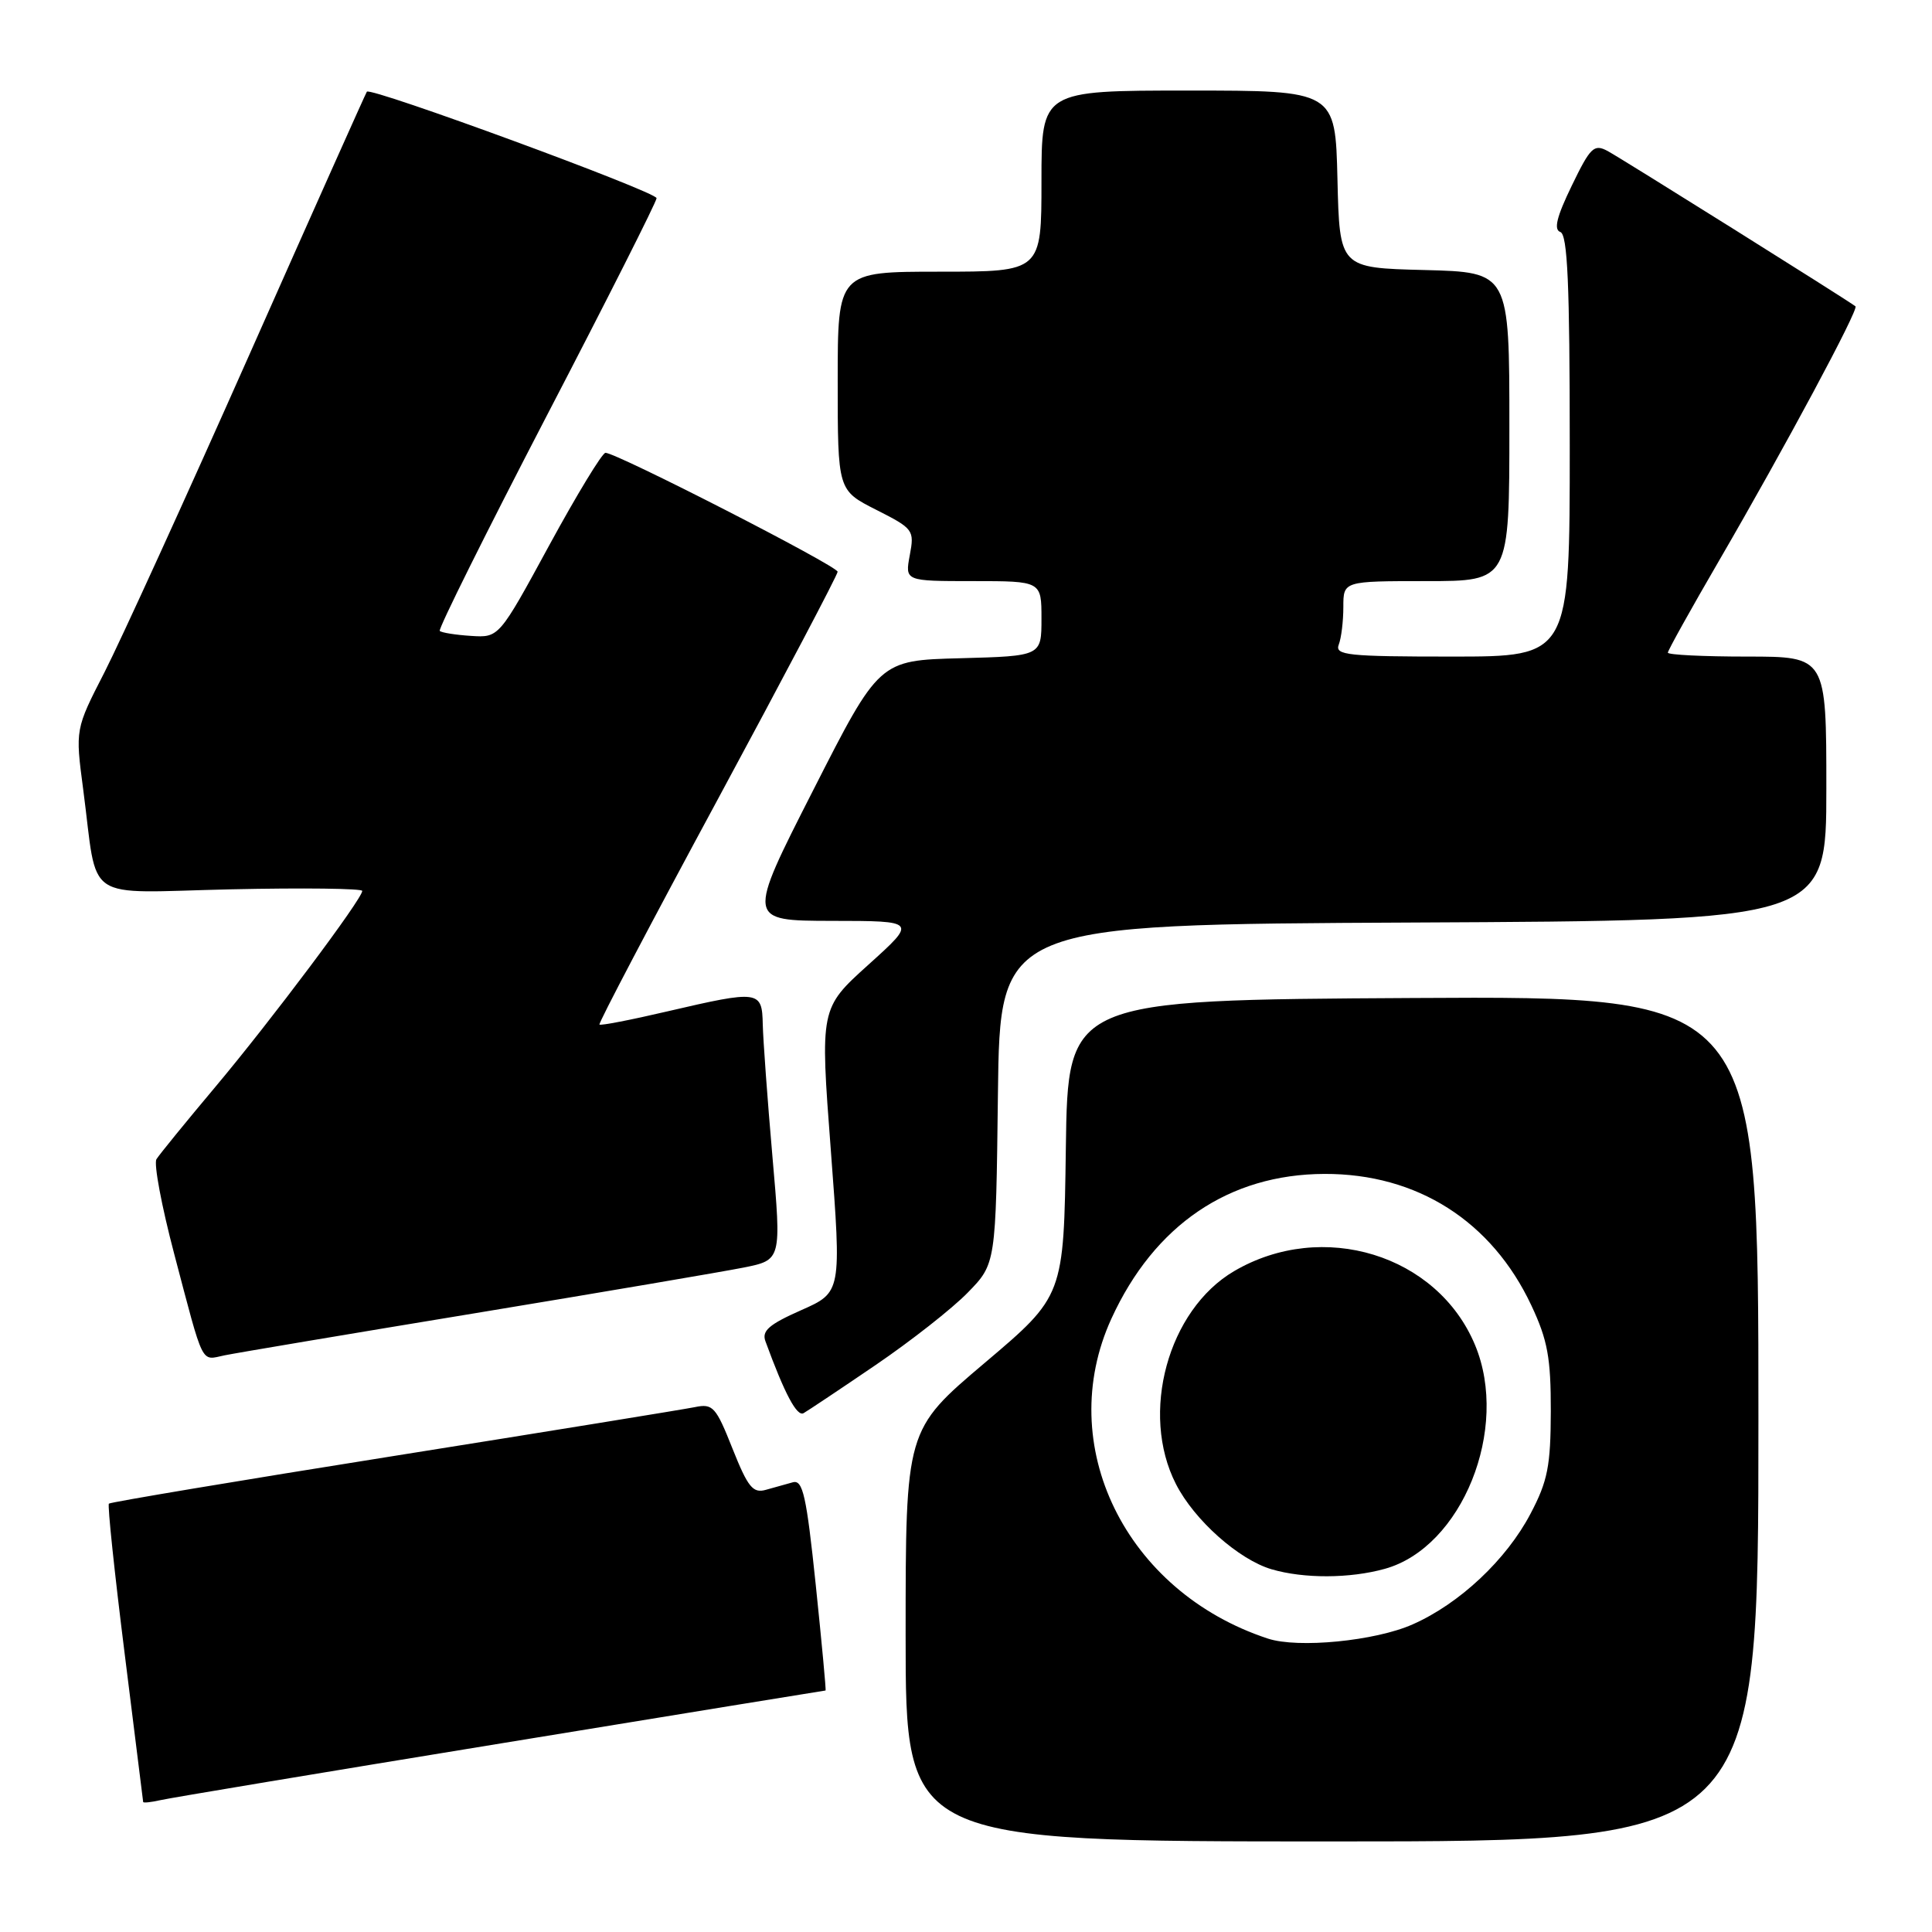 <?xml version="1.0" encoding="UTF-8" standalone="no"?>
<!DOCTYPE svg PUBLIC "-//W3C//DTD SVG 1.1//EN" "http://www.w3.org/Graphics/SVG/1.1/DTD/svg11.dtd" >
<svg xmlns="http://www.w3.org/2000/svg" xmlns:xlink="http://www.w3.org/1999/xlink" version="1.1" viewBox="0 0 256 256">
 <g >
 <path fill="currentColor"
d=" M 233.00 187.99 C 233.00 131.98 233.00 131.98 187.25 132.24 C 141.50 132.50 141.50 132.50 141.23 152.11 C 140.96 171.72 140.96 171.72 130.48 180.59 C 120.00 189.46 120.00 189.46 120.00 216.73 C 120.00 244.00 120.00 244.00 176.50 244.00 C 233.00 244.00 233.00 244.00 233.00 187.99 Z  M 66.37 231.01 C 89.95 227.15 109.31 224.00 109.39 224.00 C 109.48 224.00 108.89 217.70 108.09 209.99 C 106.86 198.20 106.38 196.05 105.06 196.41 C 104.20 196.65 102.59 197.10 101.48 197.41 C 99.77 197.90 99.10 197.07 97.06 191.95 C 94.86 186.40 94.46 185.96 92.08 186.45 C 90.66 186.74 72.69 189.66 52.15 192.93 C 31.60 196.20 14.63 199.04 14.43 199.24 C 14.23 199.44 15.17 208.35 16.51 219.05 C 17.85 229.75 18.96 238.62 18.97 238.77 C 18.99 238.92 20.01 238.81 21.25 238.53 C 22.49 238.24 42.79 234.86 66.37 231.01 Z  M 116.00 180.89 C 120.67 177.71 126.18 173.39 128.23 171.28 C 131.96 167.46 131.96 167.46 132.23 144.98 C 132.50 122.50 132.50 122.50 187.25 122.24 C 242.00 121.98 242.00 121.98 242.00 104.49 C 242.00 87.00 242.00 87.00 231.50 87.00 C 225.72 87.00 221.00 86.77 221.00 86.48 C 221.00 86.19 224.07 80.68 227.82 74.23 C 236.49 59.31 246.33 40.97 245.86 40.59 C 245.02 39.90 214.84 20.99 213.02 20.01 C 211.21 19.04 210.73 19.51 208.26 24.62 C 206.27 28.72 205.85 30.42 206.75 30.74 C 207.71 31.07 208.00 37.65 208.00 59.08 C 208.00 87.00 208.00 87.00 192.39 87.00 C 178.57 87.00 176.86 86.82 177.39 85.42 C 177.73 84.55 178.00 82.30 178.00 80.42 C 178.00 77.00 178.00 77.00 189.00 77.00 C 200.00 77.00 200.00 77.00 200.00 56.53 C 200.00 36.07 200.00 36.07 188.75 35.78 C 177.50 35.50 177.50 35.50 177.22 23.75 C 176.94 12.00 176.94 12.00 157.47 12.00 C 138.00 12.00 138.00 12.00 138.00 24.00 C 138.00 36.00 138.00 36.00 124.50 36.00 C 111.00 36.00 111.00 36.00 111.00 50.48 C 111.00 64.97 111.00 64.97 116.10 67.55 C 121.04 70.05 121.18 70.24 120.55 73.57 C 119.91 77.00 119.91 77.00 128.95 77.00 C 138.00 77.00 138.00 77.00 138.00 81.97 C 138.00 86.93 138.00 86.93 127.25 87.22 C 116.50 87.50 116.50 87.50 107.73 104.75 C 98.95 122.00 98.95 122.00 110.23 122.02 C 121.50 122.03 121.50 122.03 115.08 127.82 C 108.66 133.61 108.66 133.61 110.09 152.43 C 111.51 171.24 111.51 171.24 106.15 173.61 C 101.88 175.50 100.91 176.35 101.43 177.74 C 103.98 184.71 105.60 187.75 106.48 187.25 C 107.04 186.93 111.33 184.07 116.00 180.89 Z  M 63.00 174.00 C 79.78 171.23 95.76 168.51 98.53 167.96 C 103.55 166.95 103.55 166.95 102.35 153.23 C 101.69 145.68 101.12 137.81 101.07 135.75 C 100.98 131.23 100.61 131.18 88.40 134.02 C 83.62 135.14 79.59 135.92 79.43 135.76 C 79.27 135.60 86.31 122.21 95.07 105.99 C 103.82 89.77 110.99 76.17 110.99 75.76 C 111.00 75.01 81.70 60.00 80.23 60.00 C 79.80 60.00 76.45 65.51 72.78 72.25 C 66.12 84.50 66.12 84.50 62.41 84.26 C 60.36 84.13 58.50 83.83 58.27 83.60 C 58.04 83.37 64.41 70.57 72.42 55.14 C 80.44 39.72 87.00 26.72 87.00 26.26 C 87.00 25.42 49.10 11.49 48.61 12.15 C 48.47 12.34 41.46 28.02 33.04 47.00 C 24.62 65.97 15.98 84.90 13.85 89.07 C 9.97 96.63 9.97 96.63 11.02 104.57 C 13.04 119.87 10.69 118.28 30.60 117.84 C 40.17 117.63 48.00 117.73 48.00 118.05 C 48.00 119.11 35.89 135.26 28.55 144.00 C 24.62 148.68 21.10 153.00 20.73 153.60 C 20.36 154.21 21.42 159.84 23.07 166.10 C 27.07 181.27 26.56 180.25 29.75 179.59 C 31.26 179.28 46.23 176.76 63.00 174.00 Z  M 168.00 217.12 C 149.11 210.91 139.61 191.46 147.27 174.72 C 152.95 162.32 162.85 155.59 175.50 155.55 C 187.77 155.51 197.67 161.80 202.92 172.99 C 205.07 177.57 205.50 179.93 205.49 187.00 C 205.47 194.25 205.08 196.25 202.81 200.56 C 199.62 206.65 193.40 212.50 187.18 215.24 C 182.23 217.44 171.99 218.44 168.00 217.12 Z  M 183.49 207.88 C 193.73 205.04 200.07 189.30 195.45 178.22 C 190.46 166.24 175.23 161.57 163.53 168.43 C 154.76 173.57 151.02 187.27 155.82 196.65 C 158.26 201.43 164.14 206.66 168.50 207.94 C 172.77 209.19 178.85 209.17 183.49 207.88 Z "/>
</g>
</svg>